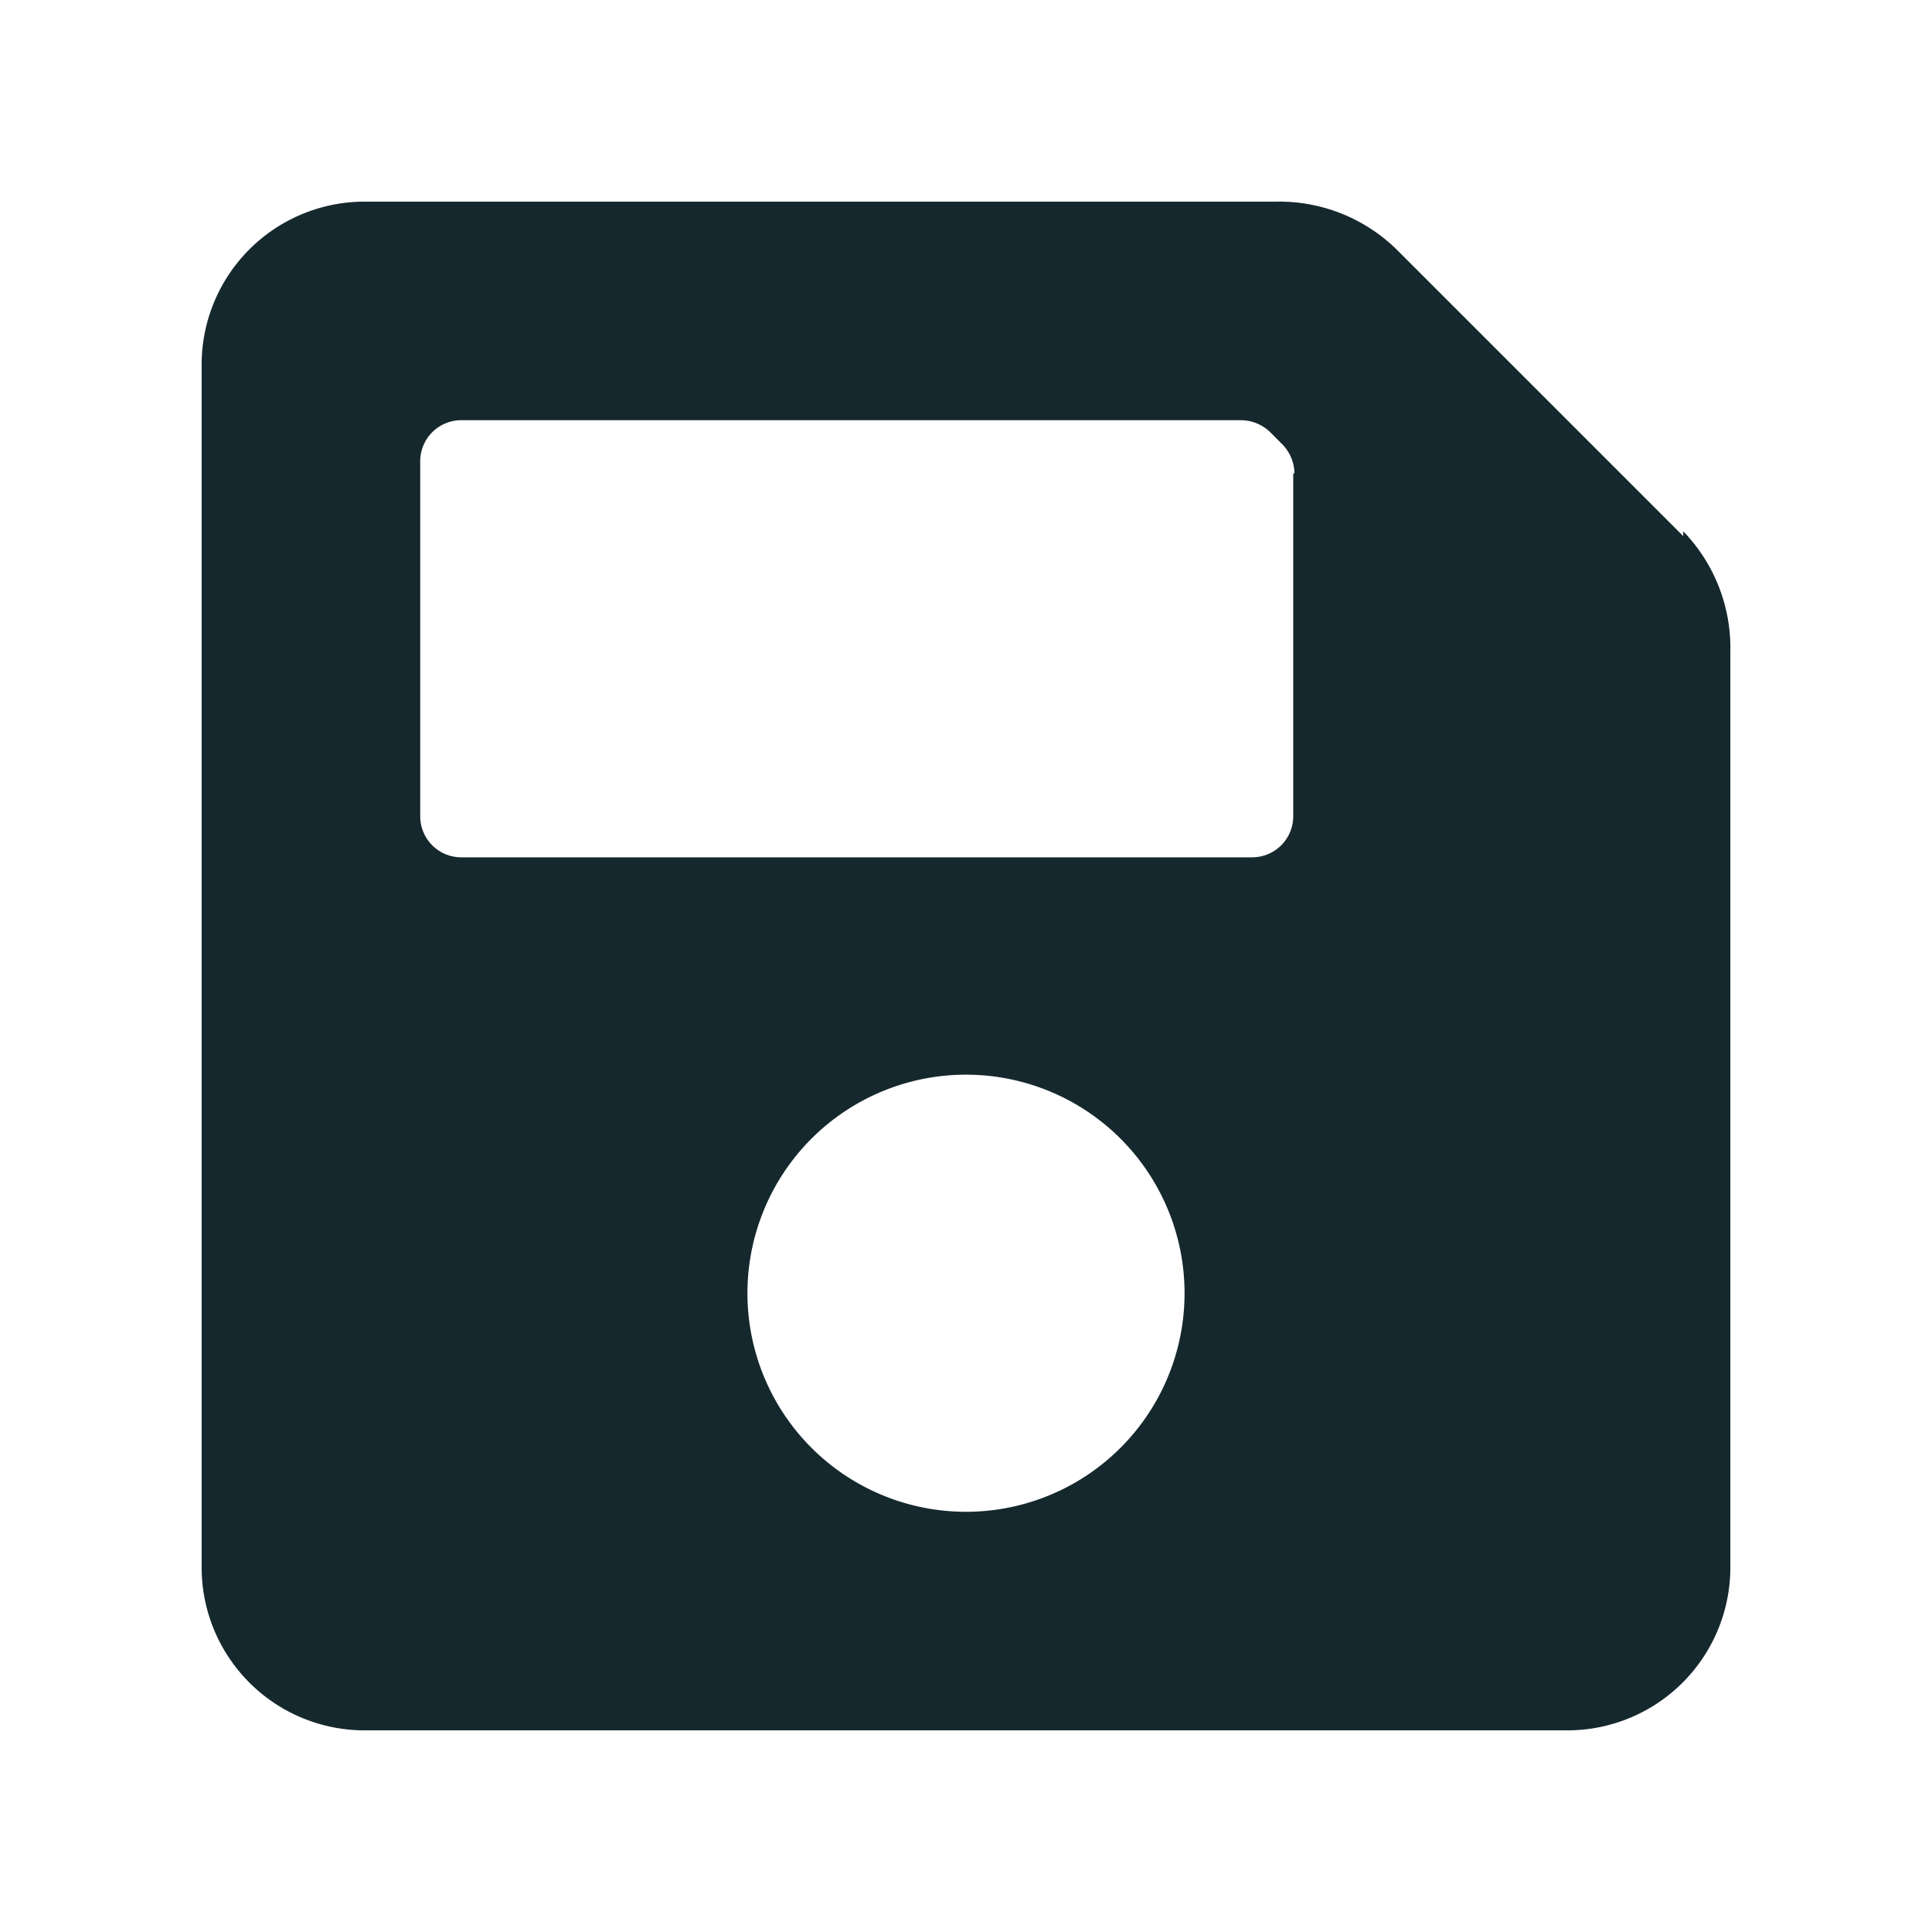 <svg id="picto" xmlns="http://www.w3.org/2000/svg" width="16" height="16" viewBox="0 0 16 16"><defs><style>.cls-1{fill:#fff;opacity:0;}.cls-2{fill:#15282e;}</style></defs><rect id="Rectangle" class="cls-1" width="16" height="16"/><path id="save" class="cls-2" d="M13.94,4.44,11.56,2.06a1.39,1.39,0,0,0-1-.39H3A1.35,1.35,0,0,0,1.67,3h0V13A1.35,1.35,0,0,0,3,14.33H13A1.35,1.35,0,0,0,14.33,13h0V5.4a1.39,1.39,0,0,0-.39-1ZM8,12.52a1.81,1.81,0,1,1,1.81-1.81h0A1.81,1.81,0,0,1,8,12.52Zm2.71-8.6V6.76a.34.34,0,0,1-.34.34H3.82a.34.34,0,0,1-.34-.34h0V3.82a.34.34,0,0,1,.34-.34h6.46a.35.35,0,0,1,.24.1l.1.1a.35.35,0,0,1,.1.24Z"/></svg>